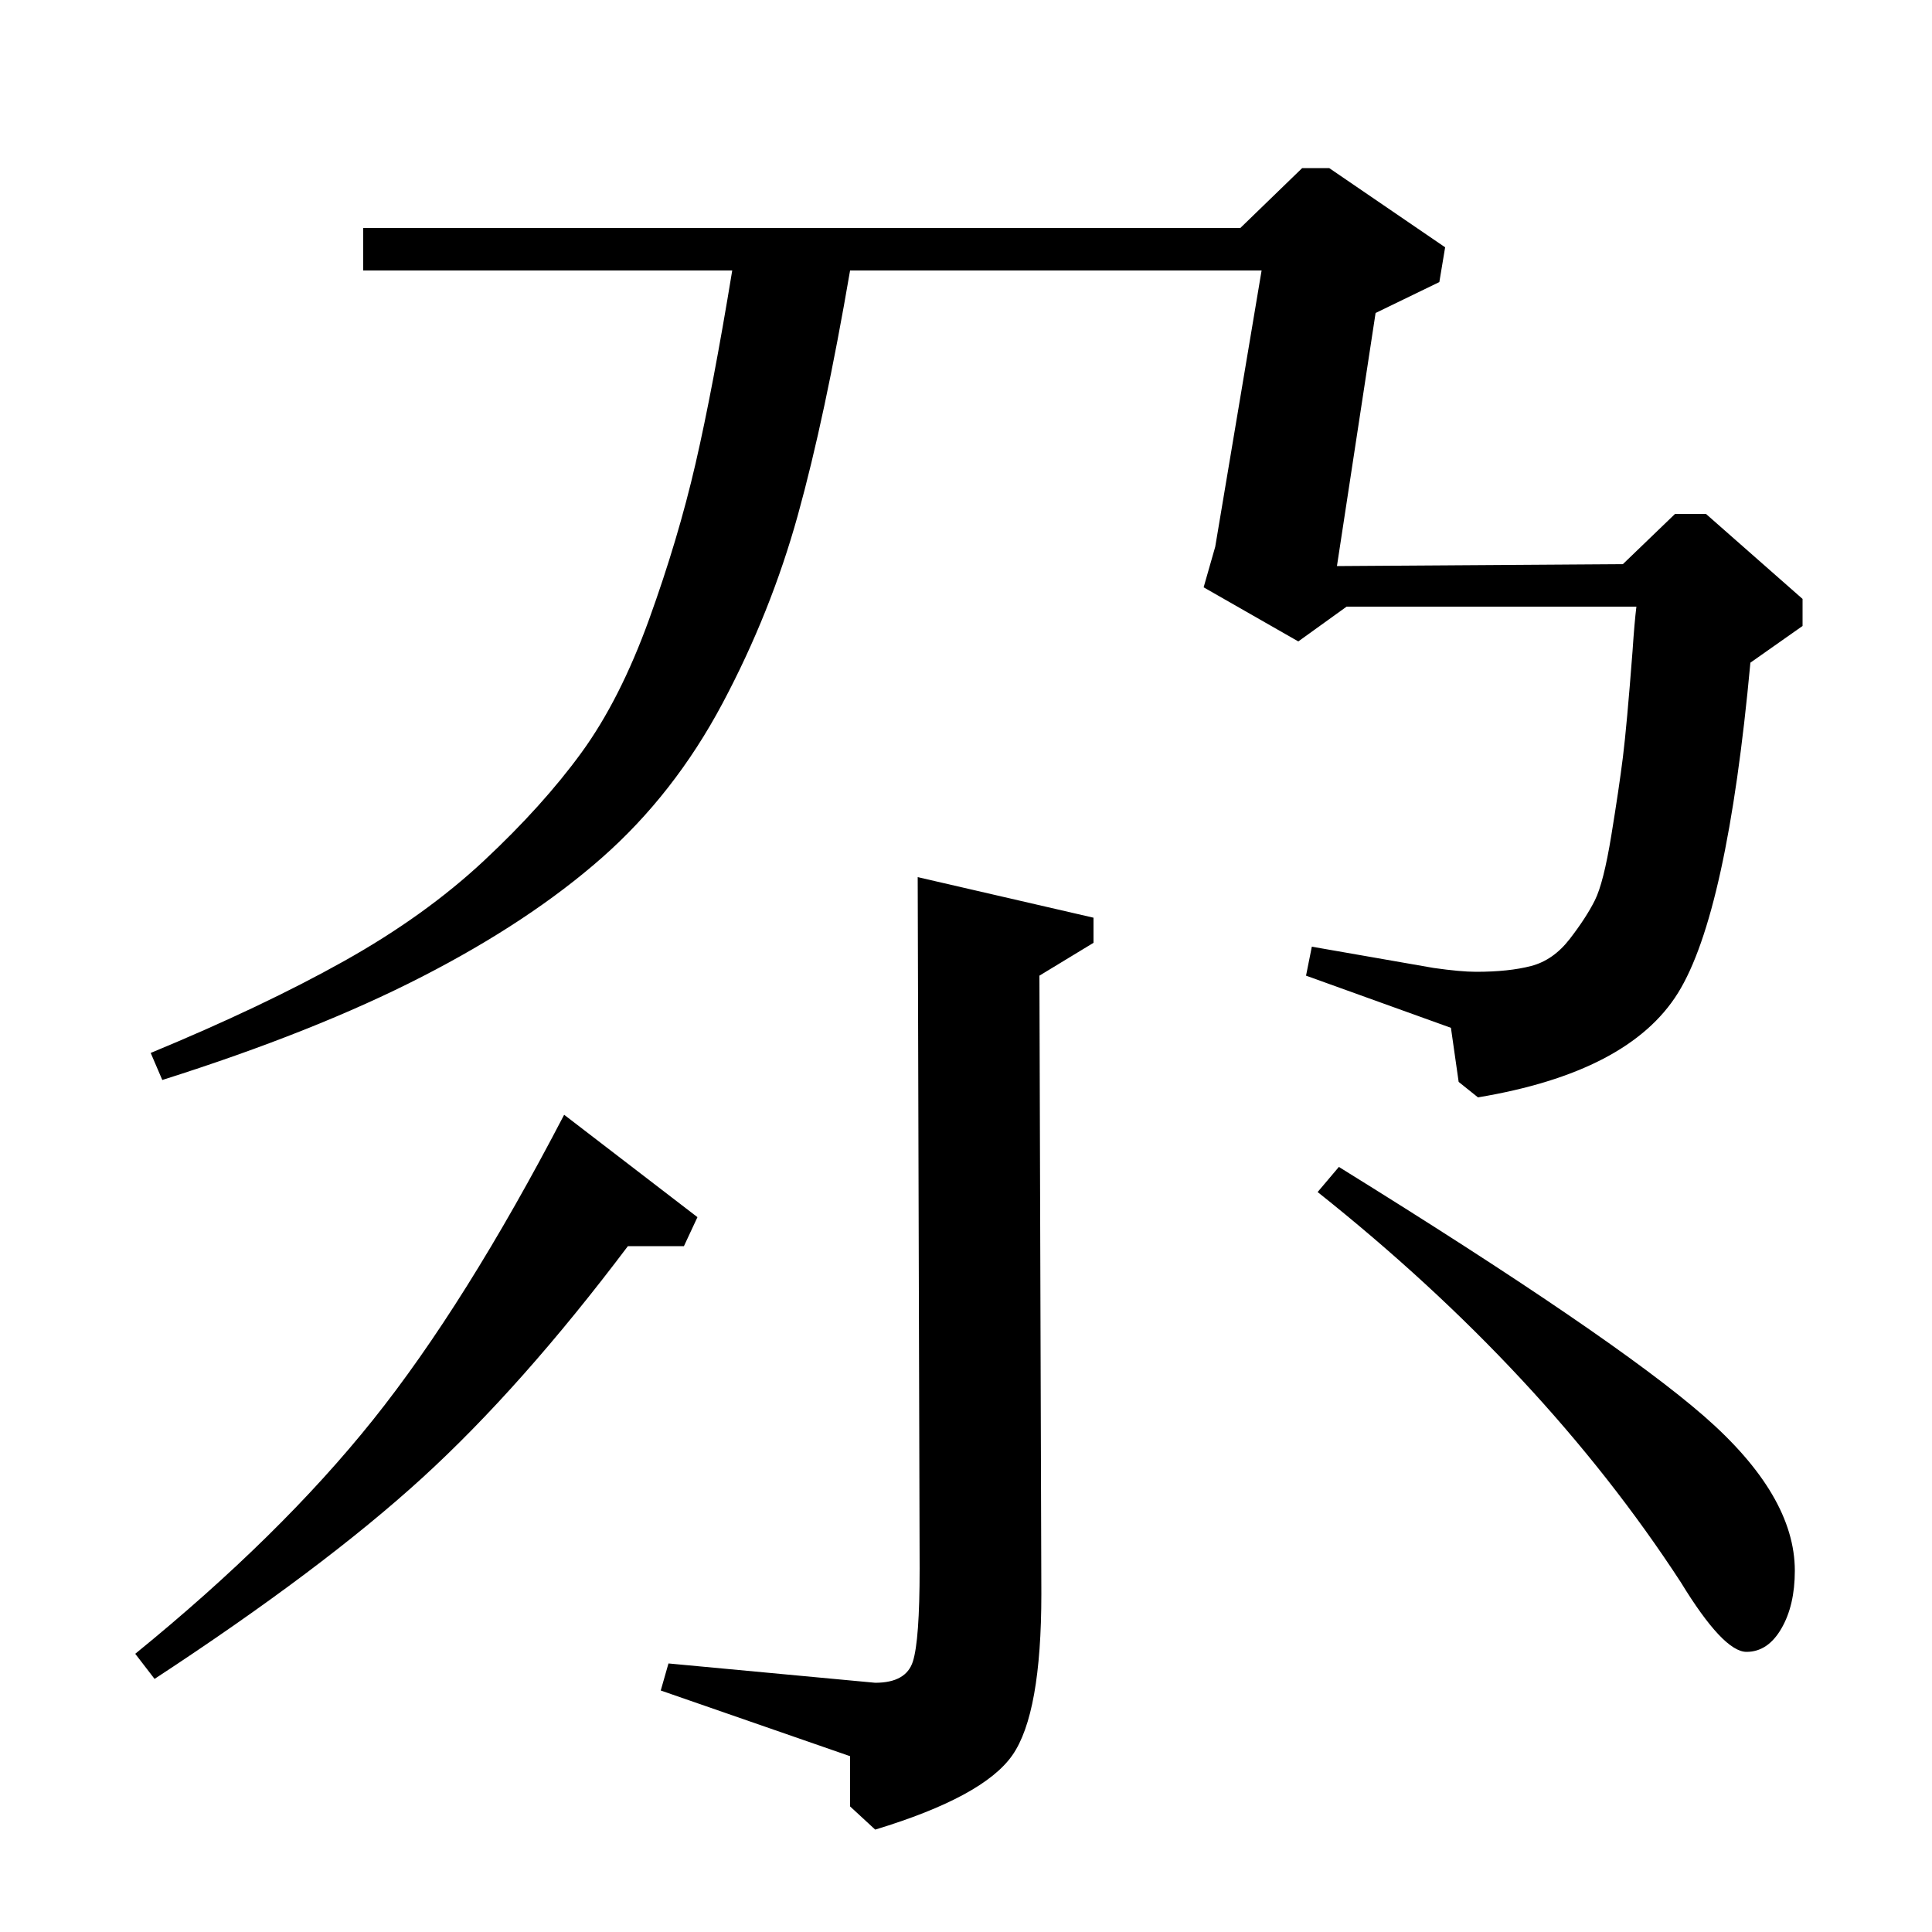 <?xml version="1.0" standalone="no"?>
<!DOCTYPE svg PUBLIC "-//W3C//DTD SVG 1.1//EN" "http://www.w3.org/Graphics/SVG/1.1/DTD/svg11.dtd" >
<svg xmlns="http://www.w3.org/2000/svg" xmlns:xlink="http://www.w3.org/1999/xlink" version="1.1" viewBox="0 -140 1000 1000">
  <g transform="matrix(1 0 0 -1 0 860)">
   <path fill="currentColor"
d="M642 882l32 31h14l60 -41l-3 -18l-33 -16l-20 -131l148 1l27 26h16l50 -44v-14l-27 -19q-12 -130 -37.5 -171t-103.5 -54l-10 8l-4 28l-75 27l3 15l63 -11q14 -2 22 -2q17 0 28.5 3t20 14t13 20t8.5 33.5t6 40.5t5 55q1 15 2 23h-150l-25 -18l-49 28l6 21l24 143h-213
q-13 -76 -27 -126.5t-39 -97.5t-62.5 -80t-93 -61.5t-134.5 -53.5l-6 14q58 24 100 47.5t72.5 52t50.5 56t35 69t24 80.5t19 100h-191v22h454zM80 131l-10 13q75 61 123 121t99 158l69 -53l-7 -15h-29q-55 -73 -106.5 -120t-138.5 -104zM342 125l4 14l107 -10q16 0 19.5 11
t3.5 48l-1 358l91 -21v-13l-28 -17l1 -320q0 -62 -15 -83.5t-71 -38.5l-13 12v26zM682 383l11 13q142 -88 189 -129t47 -80q0 -18 -7 -30t-18 -12q-12 0 -34 36q-71 109 -188 202z" />
  </g>

</svg>
